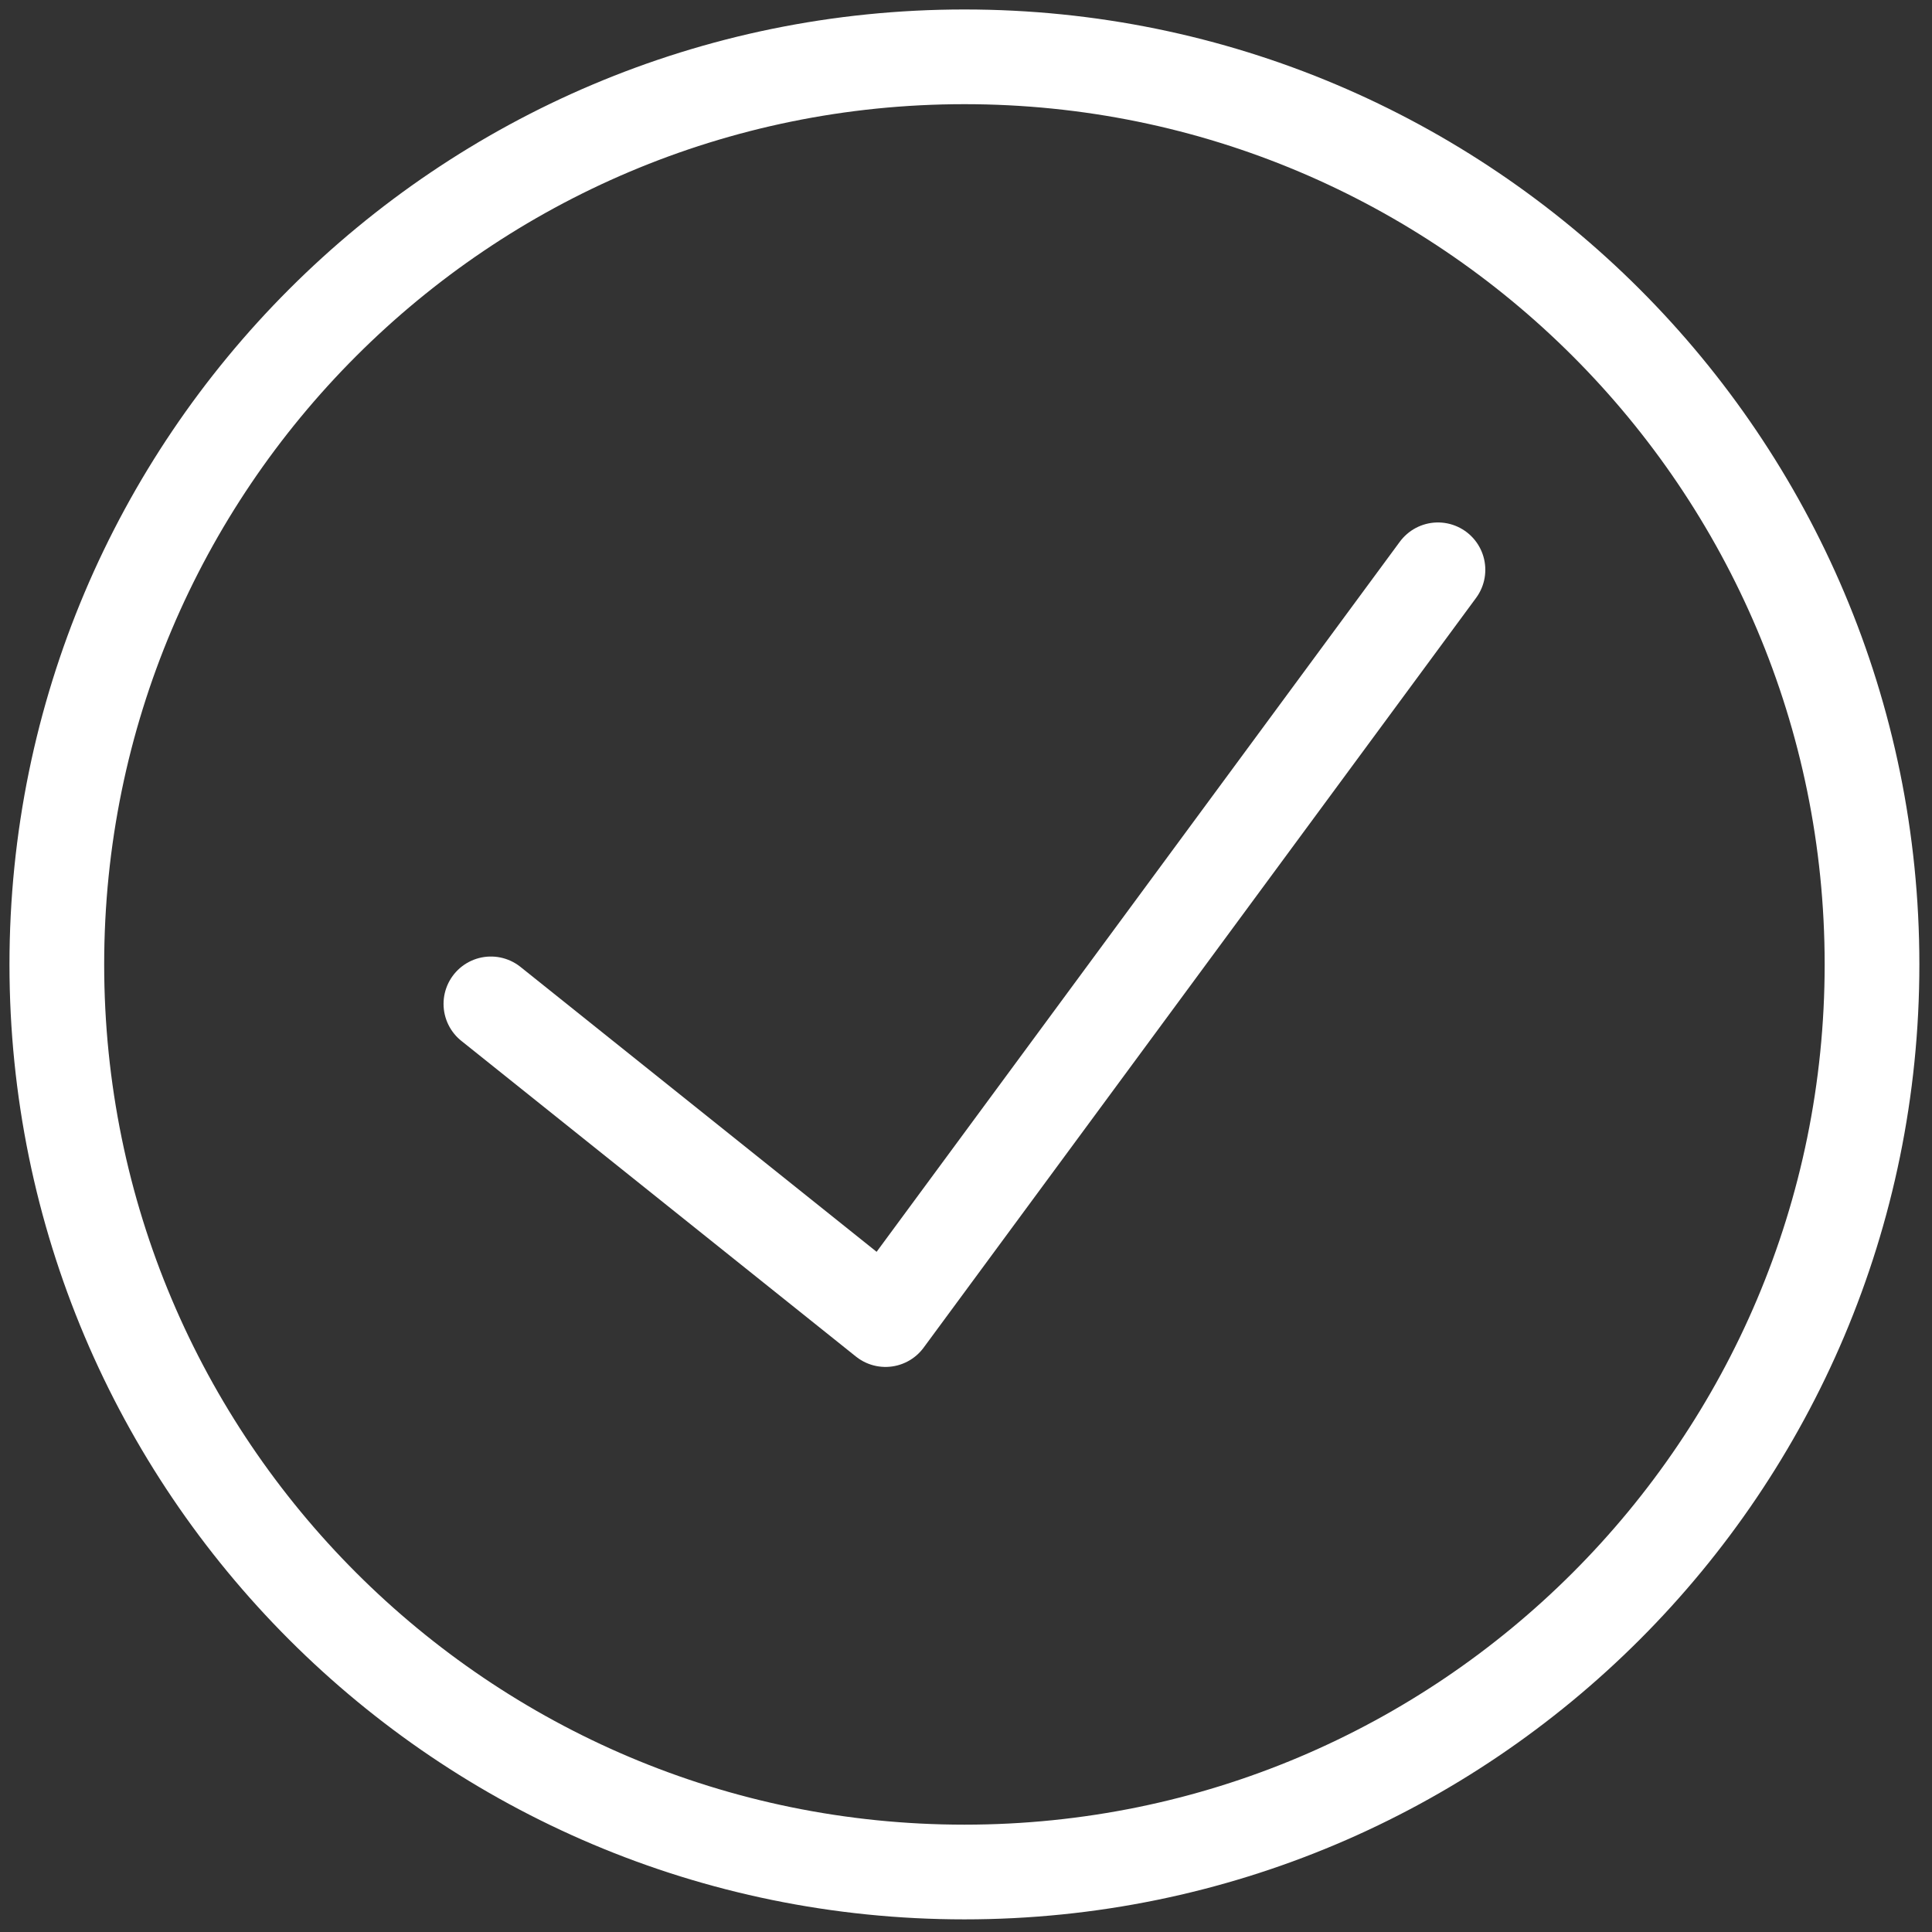 <svg width="102" height="102" viewBox="0 0 102 102" fill="none" xmlns="http://www.w3.org/2000/svg">
<rect x="0" y="0" width="102" height="102" fill="#333333" stroke="none"/>
<path d="M75.917 30.083L46.75 69.667L25.917 53" stroke="white" stroke-width="5" stroke-linecap="round" stroke-linejoin="round"/>
<path fill-rule="evenodd" clip-rule="evenodd" d="M50.917 98.833C77.38 98.833 98.833 77.38 98.833 50.917C98.833 24.453 77.38 3 50.917 3C24.453 3 3 24.453 3 50.917C3 77.38 24.453 98.833 50.917 98.833Z" stroke="white" stroke-width="5" stroke-linecap="round" stroke-linejoin="round"/>
</svg>
